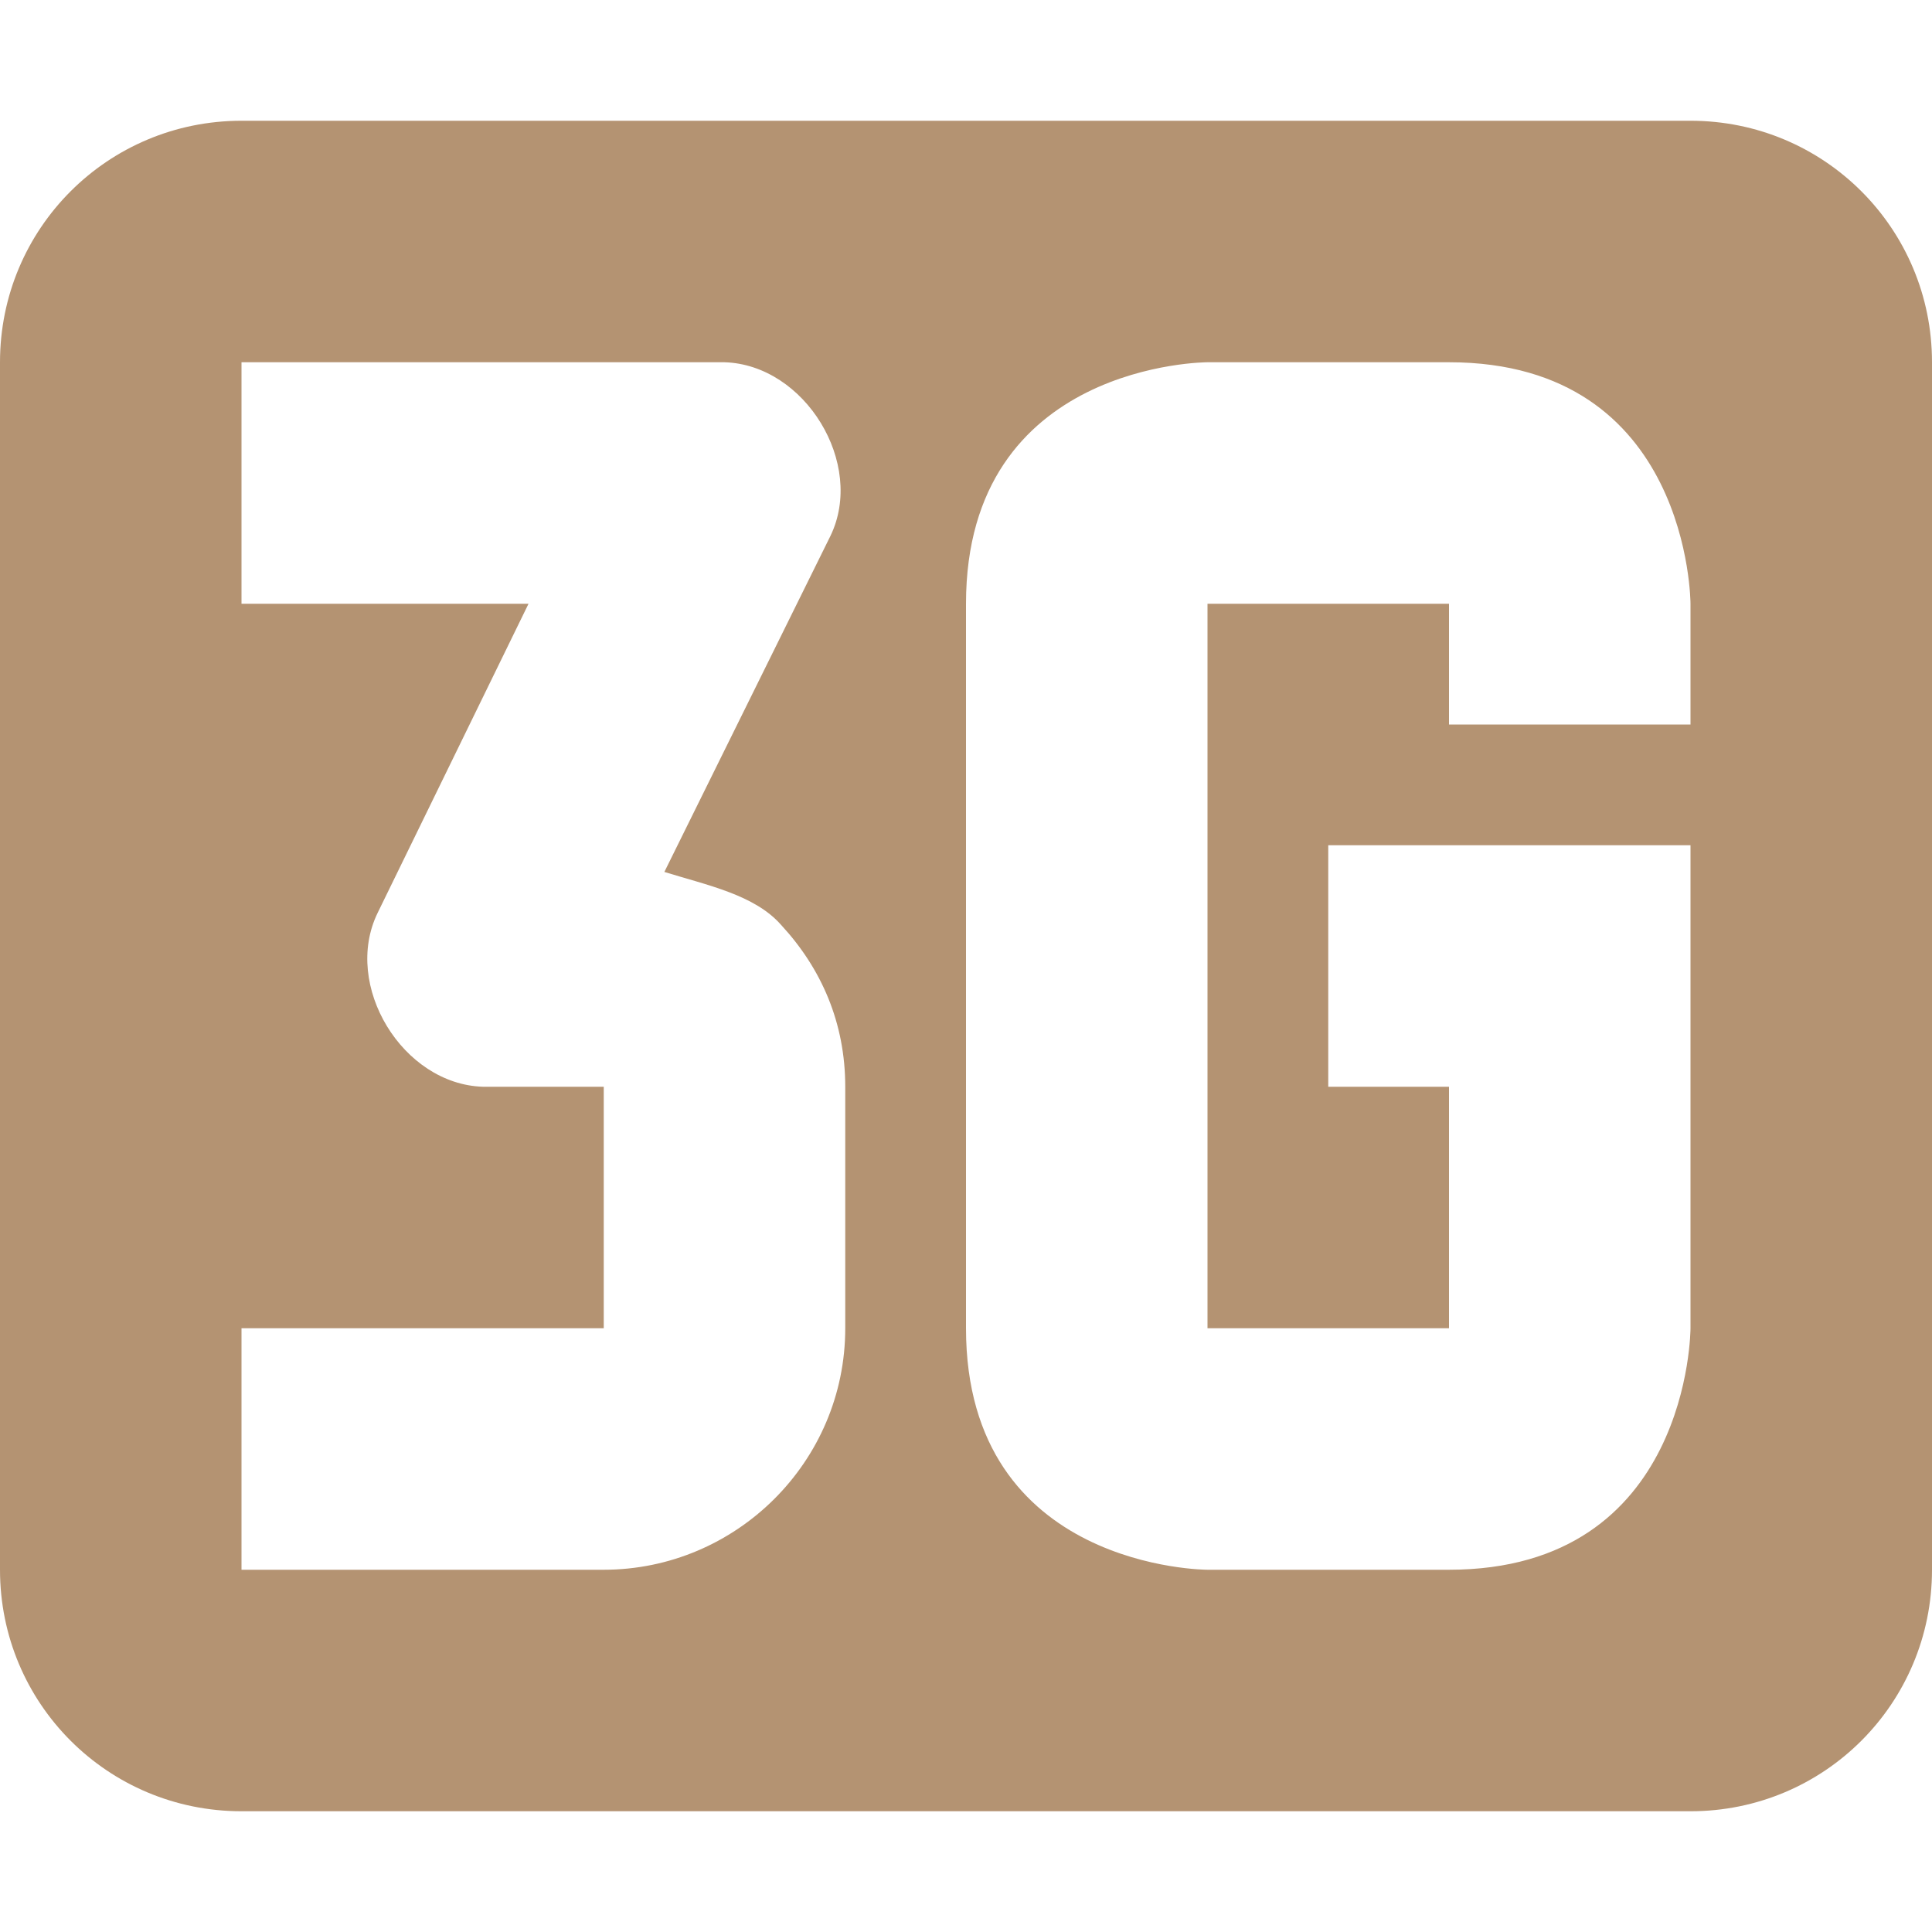 <svg xmlns="http://www.w3.org/2000/svg" width="16" height="16" version="1.1">
 <path style="fill:#b49372" d="M 2 1 C 0.892 1 0 1.892 0 3 L 0 13 C 0 14.108 0.892 15 2 15 L 14 15 C 15.108 15 16 14.108 16 13 L 16 3 C 16 1.892 15.108 1 14 1 L 2 1 z M 2 3 L 6 3 C 6.666 3.02 7.168 3.84 6.877 4.439 L 5.502 7.221 C 5.856 7.331 6.25 7.41 6.469 7.66 C 6.802 8.02 7 8.47 7 9 L 7 11 C 7 12.11 6.093 13 5 13 L 2 13 L 2 11 L 5 11 L 5 9 L 4 9 C 3.334 8.98 2.835 8.161 3.127 7.561 L 4.377 5 L 2 5 L 2 3 z M 10 3 L 12 3 C 14 3 14 5 14 5 L 14 6 L 12 6 L 12 5 L 10 5 L 10 11 L 12 11 L 12 9 L 11 9 L 11 7 L 14 7 L 14 11 C 14 11 14 13 12 13 L 10 13 C 10 13 8 13 8 11 L 8 5 C 8 3 10 3 10 3 z"/>
</svg>
